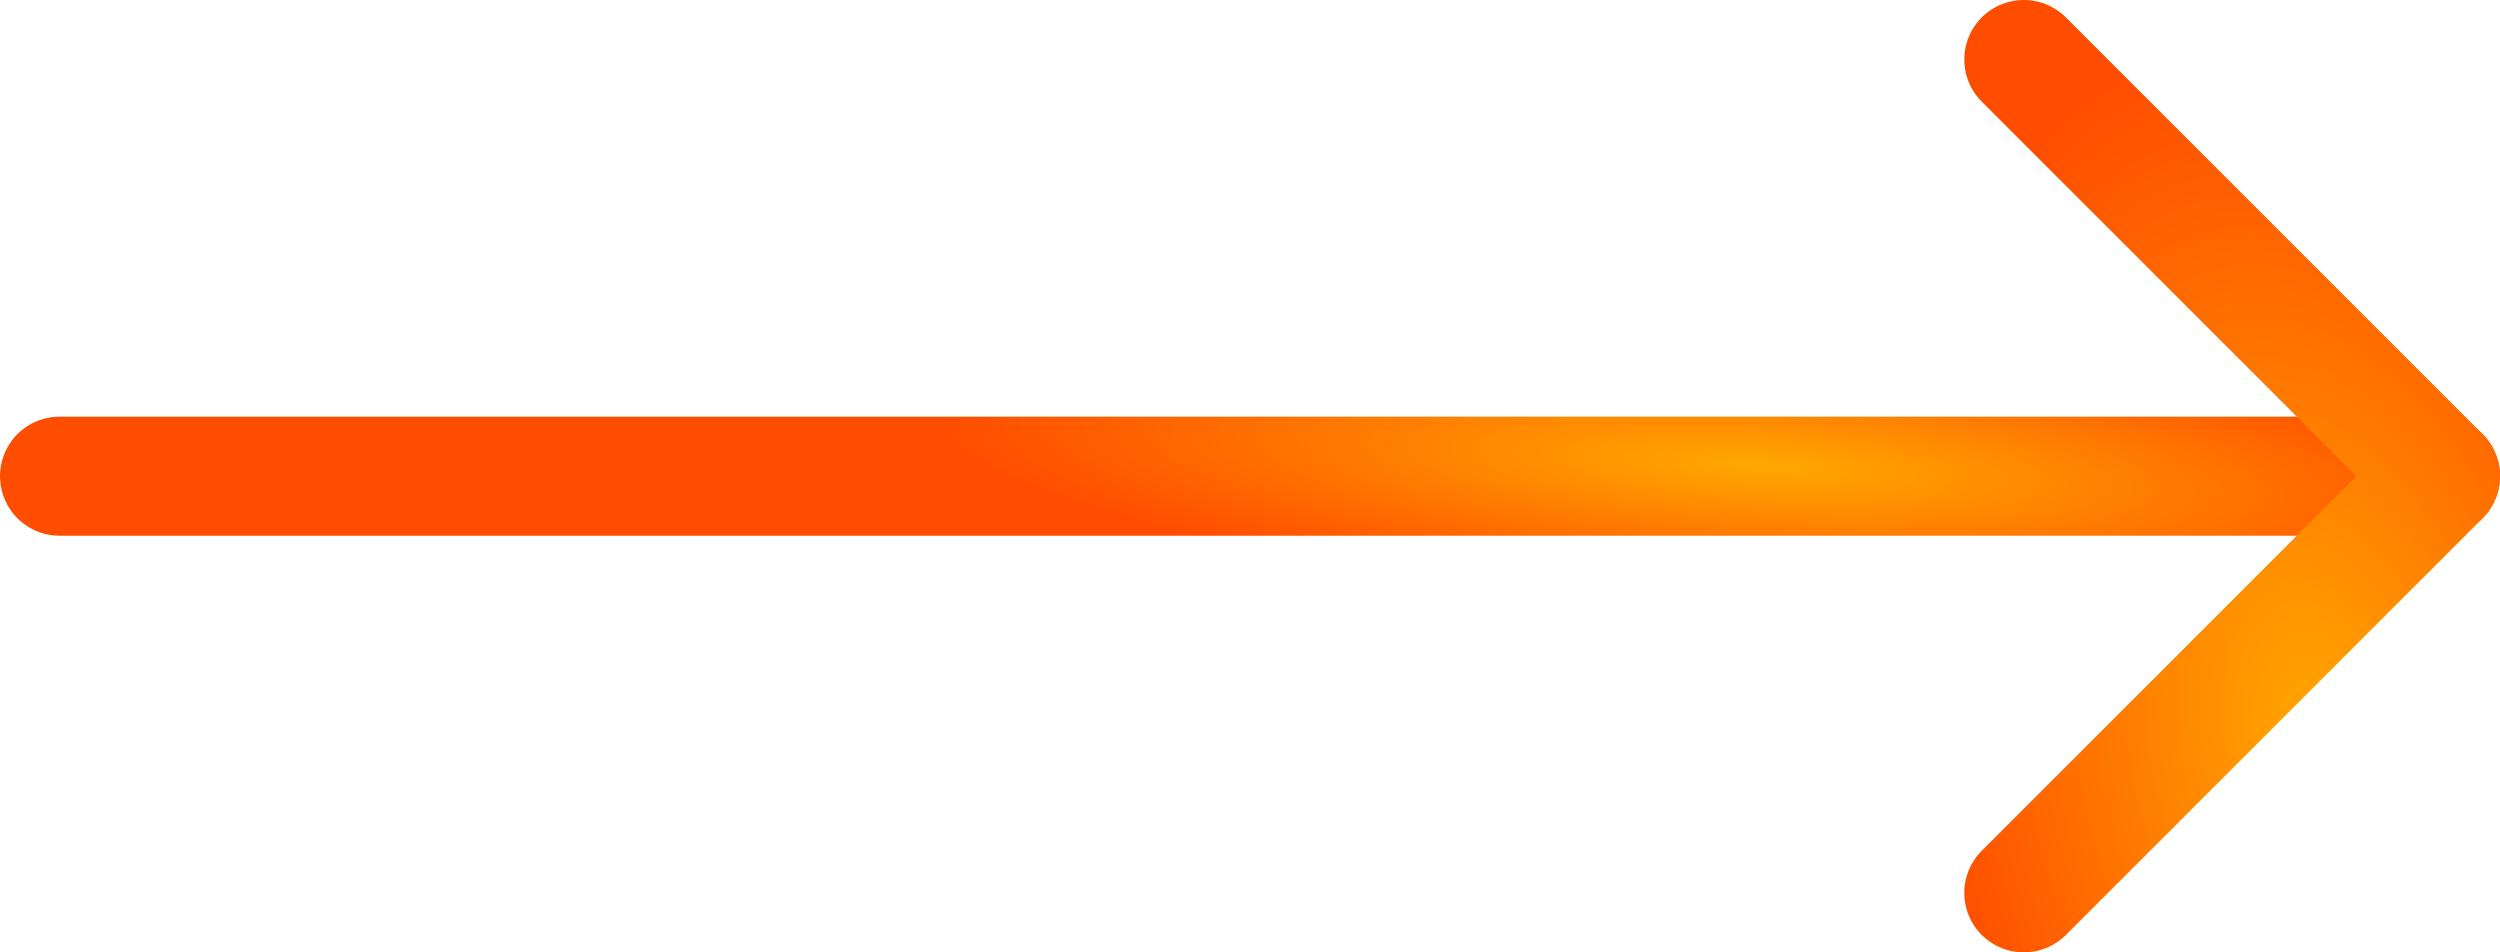 <svg width="42" height="16" viewBox="0 0 42 16" fill="none" xmlns="http://www.w3.org/2000/svg">
<path d="M1 8L41 8" stroke="url(#paint0_radial_2_223)" stroke-width="2" stroke-linecap="round" stroke-linejoin="round"/>
<path d="M34 1L41 8L34 15" stroke="url(#paint1_radial_2_223)" stroke-width="2" stroke-linecap="round" stroke-linejoin="round"/>
<defs>
<radialGradient id="paint0_radial_2_223" cx="0" cy="0" r="1" gradientUnits="userSpaceOnUse" gradientTransform="translate(29.571 7.829) rotate(-176.543) scale(13.739 2.341)">
<stop stop-color="#FFA800"/>
<stop offset="1" stop-color="#FF4D00"/>
</radialGradient>
<radialGradient id="paint1_radial_2_223" cx="0" cy="0" r="1" gradientUnits="userSpaceOnUse" gradientTransform="translate(39 12.6) rotate(-101.689) scale(11.846 6.652)">
<stop stop-color="#FFA800"/>
<stop offset="1" stop-color="#FF4D00"/>
</radialGradient>
</defs>
</svg>
